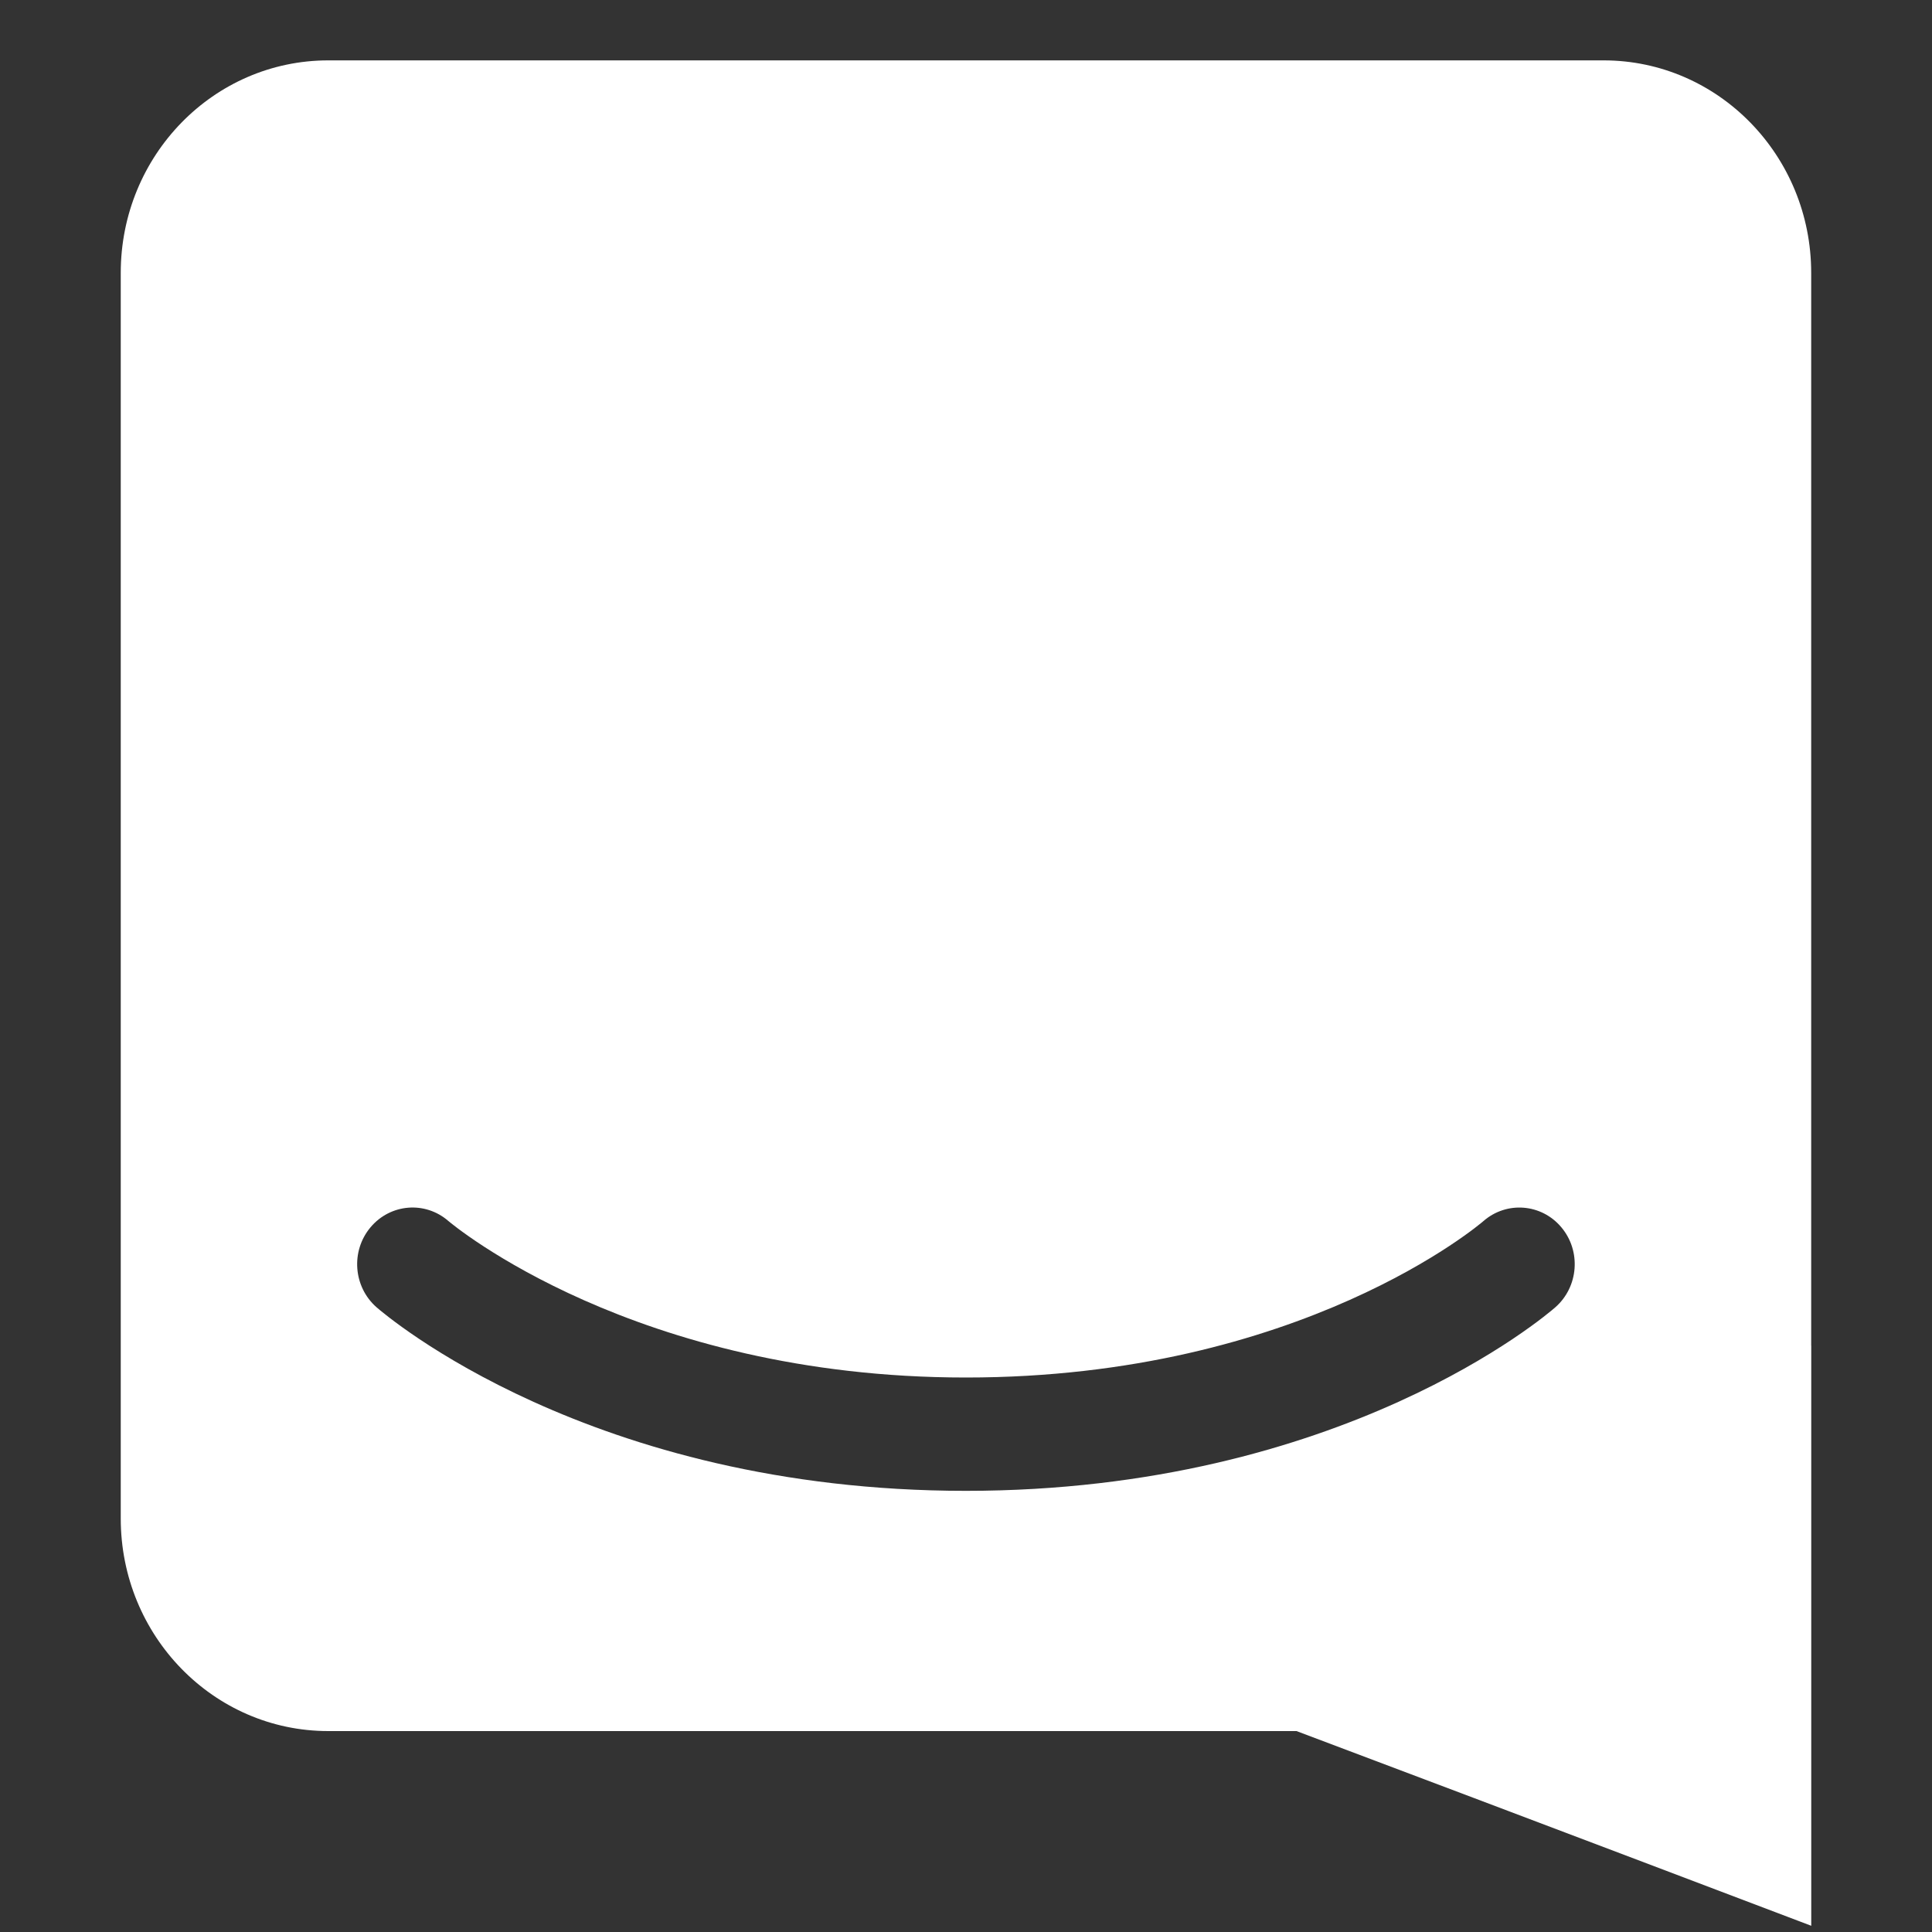 <svg width="32" height="32" viewBox="0 0 32 32" fill="none" xmlns="http://www.w3.org/2000/svg">
<rect x="0" y="0" width="32" height="32" fill="#333333" stroke="none"/>
<g id="Icon">
<g id="Icon_2">
<path id="Vector" d="M30 31.897C30 31.897 25.287 30.107 21.474 28.672H5.437C3.538 28.672 2 27.095 2 25.152V4.519C2 2.576 3.538 1 5.437 1H26.561C28.459 1 29.999 2.576 29.999 4.519V22.289L30 22.288V31.897ZM25.861 20.328C25.532 19.935 24.953 19.89 24.569 20.226C24.54 20.252 21.554 22.816 15.998 22.816C10.512 22.816 7.481 20.27 7.427 20.224C7.042 19.889 6.466 19.936 6.137 20.328C5.806 20.722 5.852 21.314 6.236 21.652C6.379 21.776 9.774 24.693 15.998 24.693C22.225 24.693 25.621 21.776 25.762 21.652C26.146 21.314 26.192 20.722 25.861 20.328Z" fill="white"/>
</g>
</g>
</svg>
